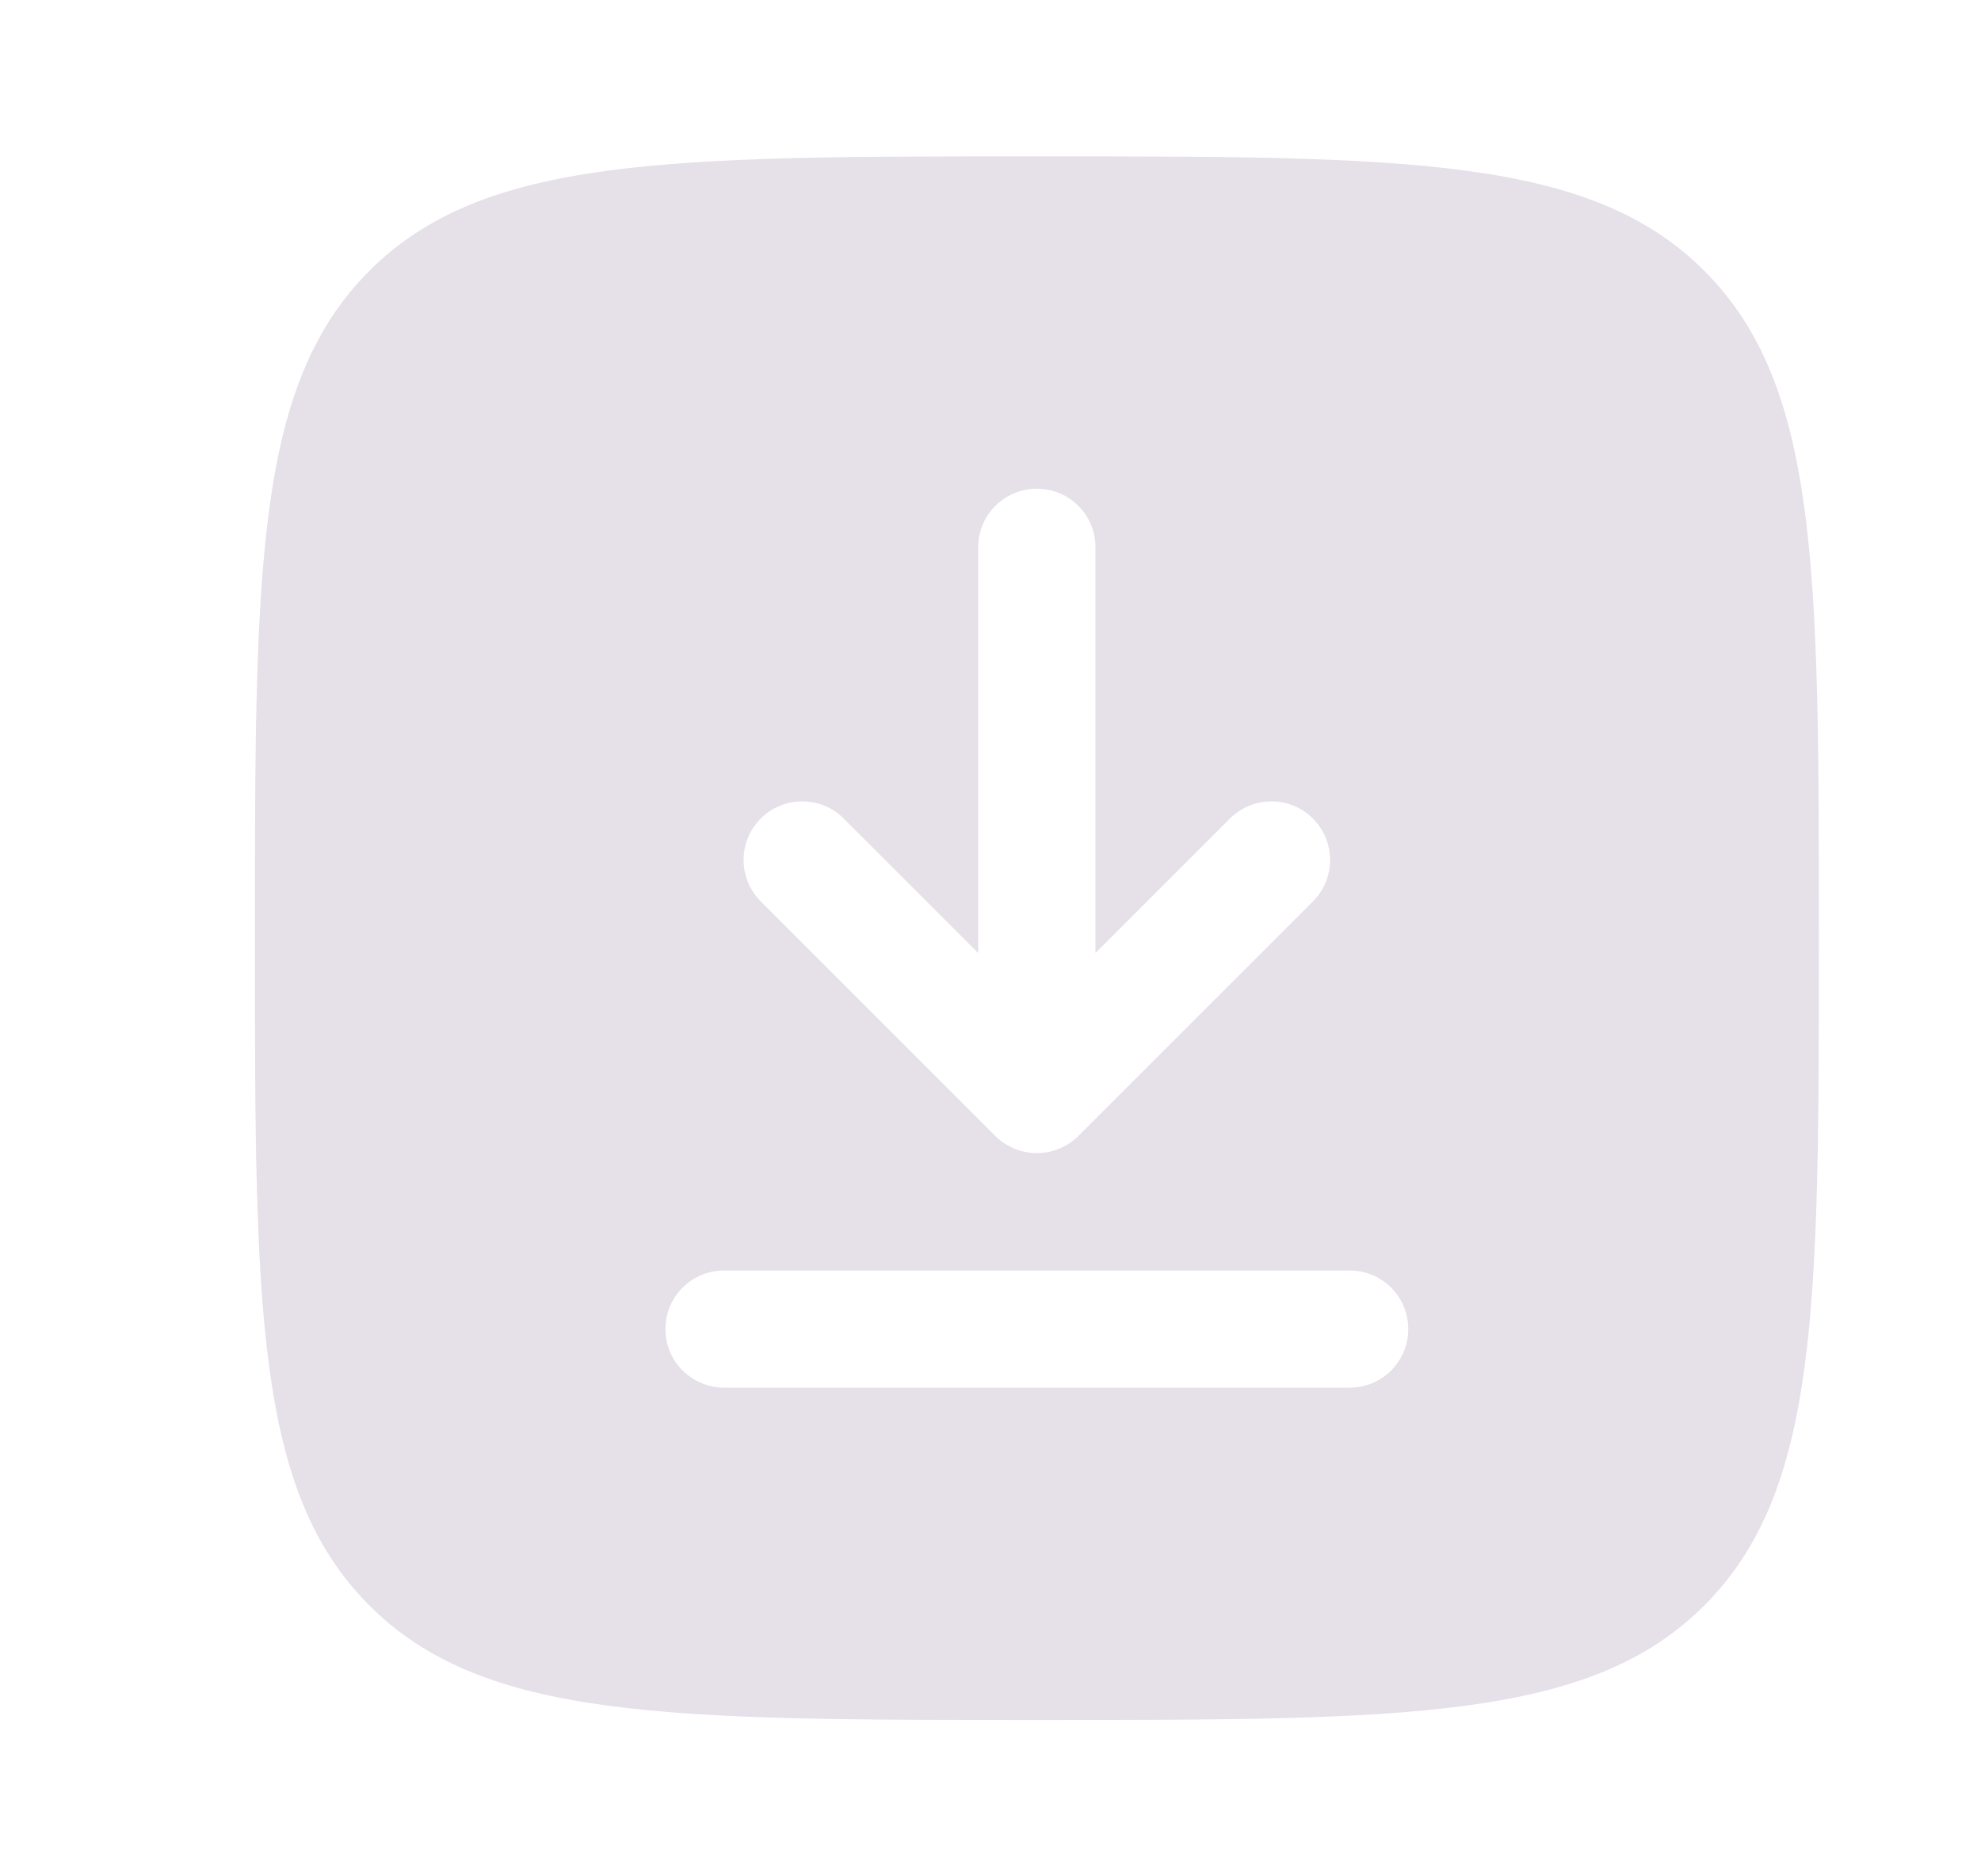 <svg width="19" height="18" viewBox="0 0 19 18" fill="none" xmlns="http://www.w3.org/2000/svg">
<path fill-rule="evenodd" clip-rule="evenodd" d="M2.445 9C2.445 5.464 2.445 3.697 3.543 2.598C4.641 1.5 6.409 1.5 9.945 1.5C13.48 1.5 15.248 1.5 16.346 2.598C17.445 3.697 17.445 5.464 17.445 9C17.445 12.536 17.445 14.303 16.346 15.402C15.248 16.5 13.48 16.5 9.945 16.5C6.409 16.5 4.641 16.5 3.543 15.402C2.445 14.303 2.445 12.536 2.445 9ZM9.945 4.688C10.255 4.688 10.507 4.939 10.507 5.25V9.142L11.797 7.852C12.017 7.633 12.373 7.633 12.592 7.852C12.812 8.072 12.812 8.428 12.592 8.648L10.342 10.898C10.237 11.003 10.094 11.062 9.945 11.062C9.795 11.062 9.652 11.003 9.547 10.898L7.297 8.648C7.077 8.428 7.077 8.072 7.297 7.852C7.517 7.633 7.873 7.633 8.092 7.852L9.382 9.142V5.25C9.382 4.939 9.634 4.688 9.945 4.688ZM6.945 12.188C6.634 12.188 6.382 12.439 6.382 12.75C6.382 13.061 6.634 13.312 6.945 13.312H12.945C13.255 13.312 13.507 13.061 13.507 12.75C13.507 12.439 13.255 12.188 12.945 12.188H6.945Z" fill="#E6E0E9"/>
</svg>
